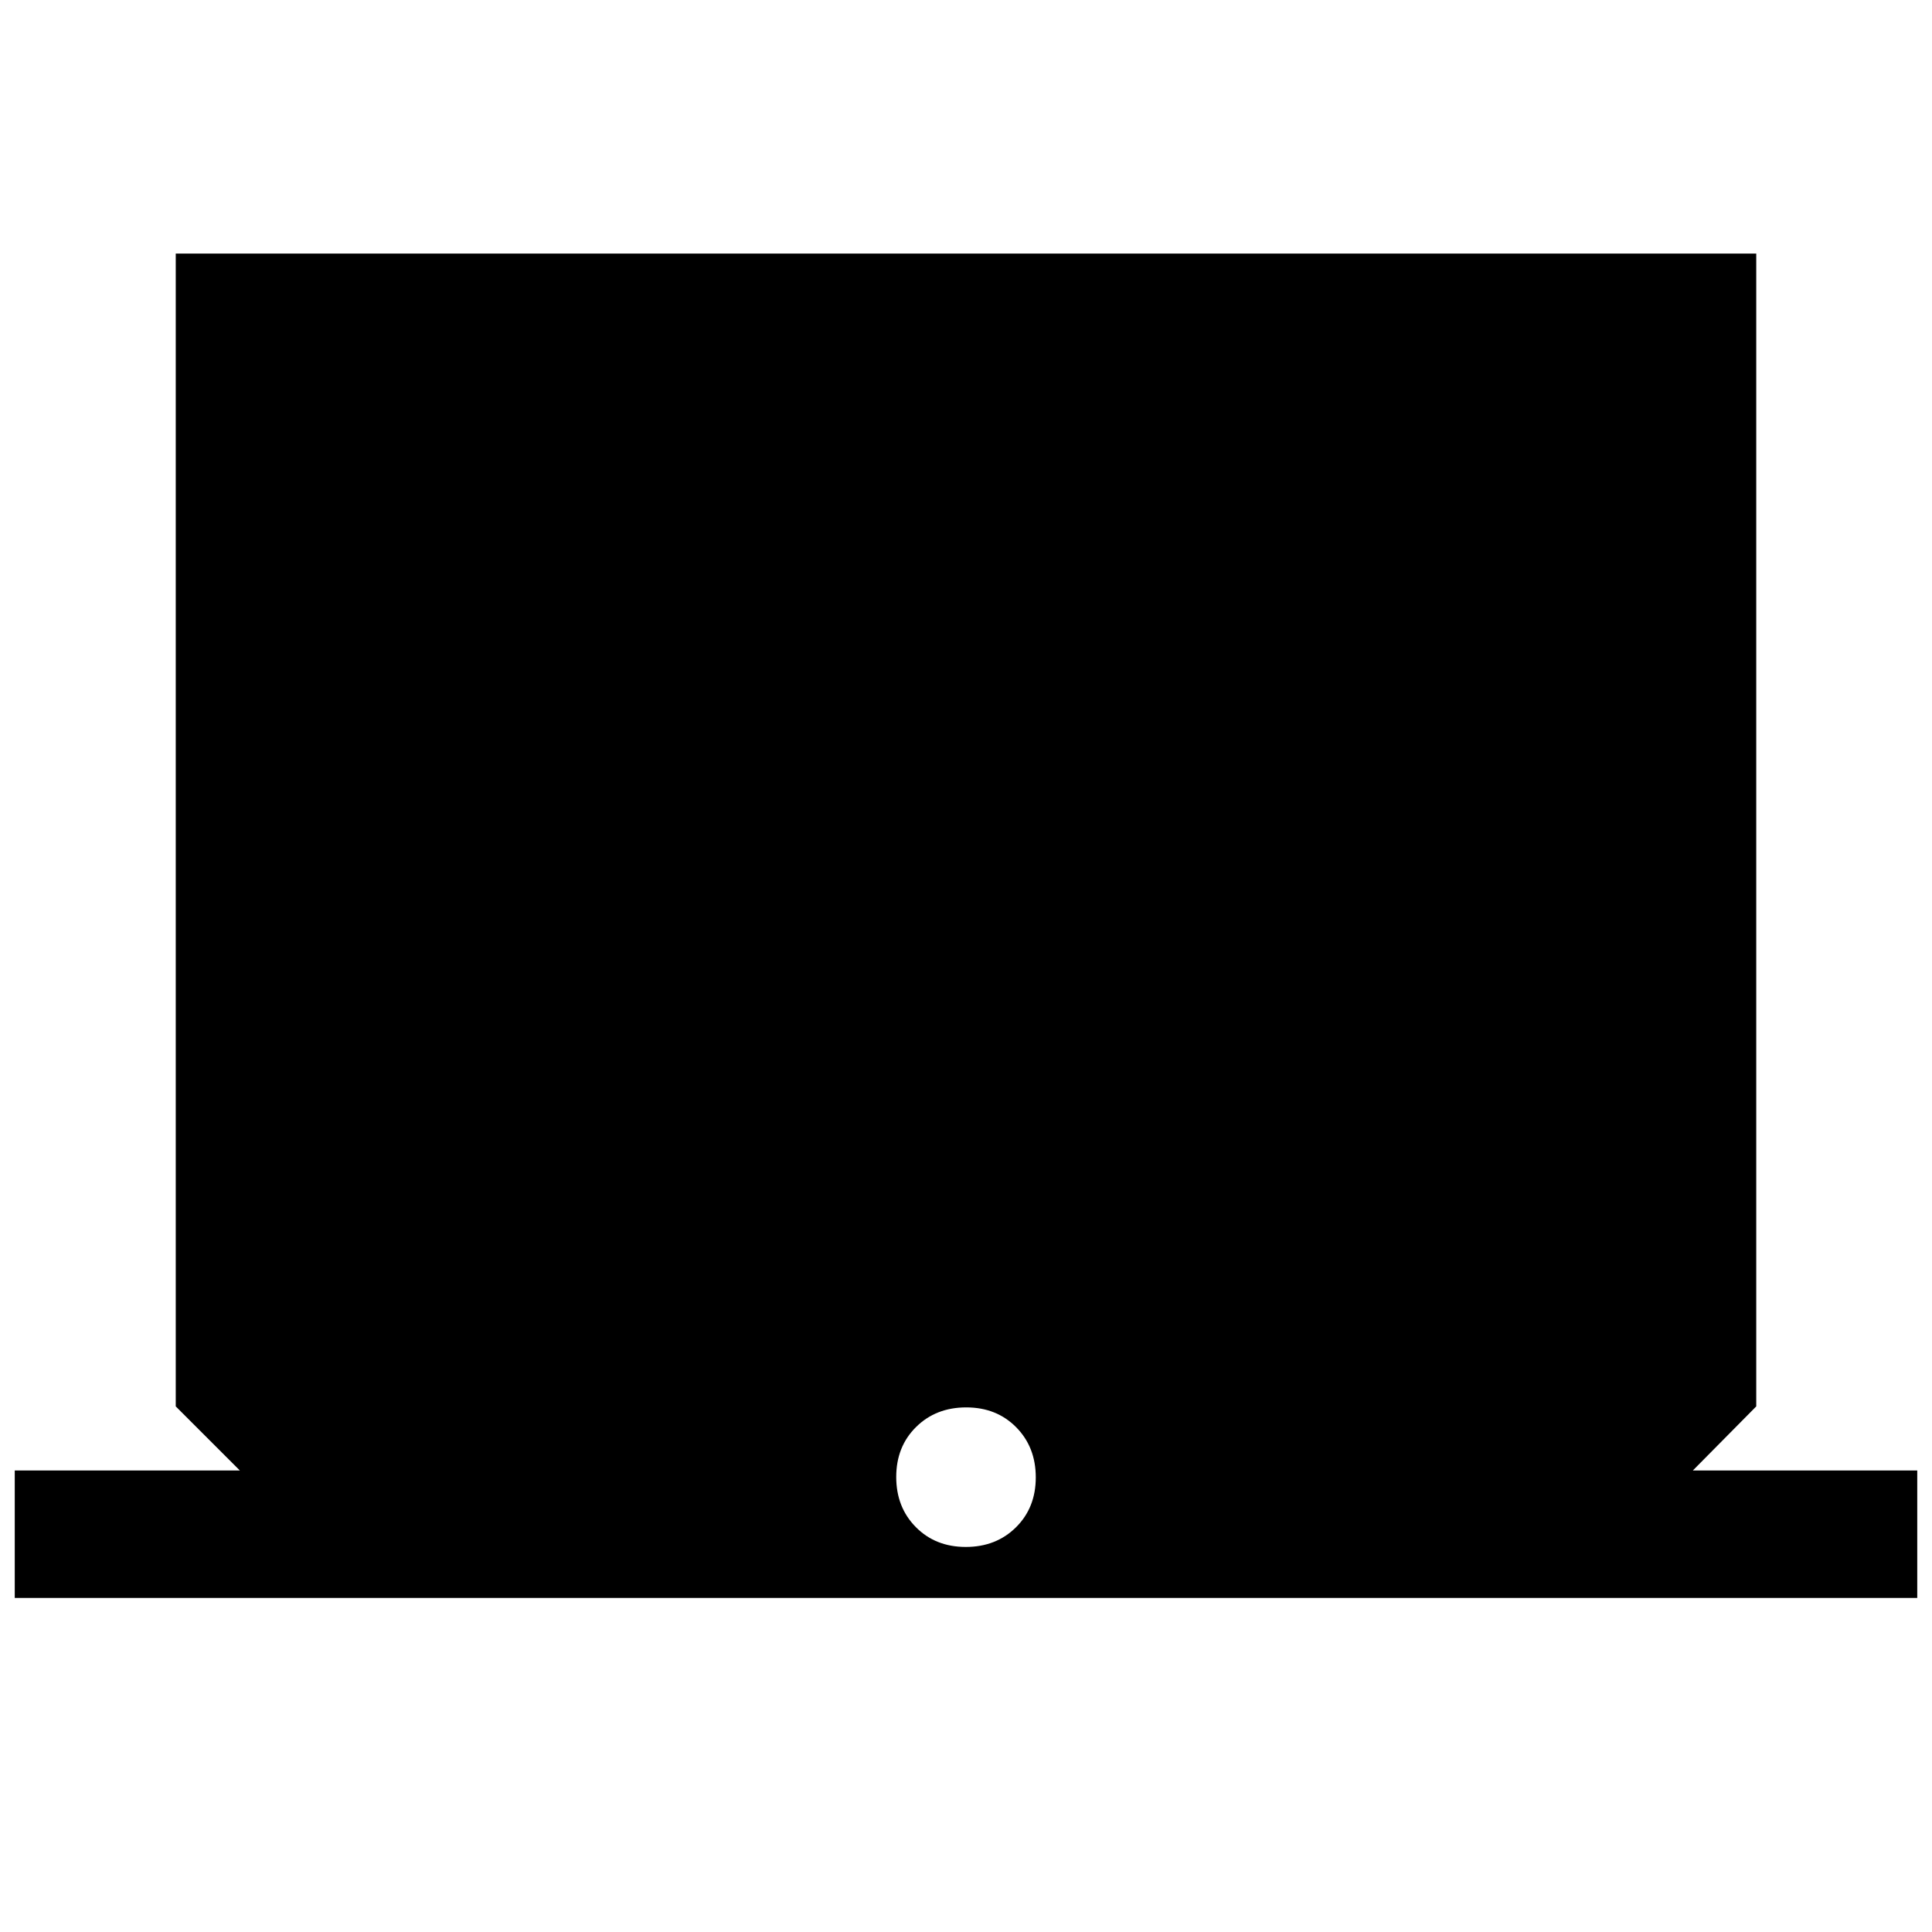<svg xmlns="http://www.w3.org/2000/svg" height="40" viewBox="0 -960 960 960" width="40"><path d="M7.33-166v-63.33h111.84l-31.84-31.84V-834h785.34v572.83l-31.5 31.84h111.5V-166H7.33Zm472.56-25.33q15.08 0 24.93-9.75 9.85-9.74 9.85-24.81 0-15.08-9.75-24.93-9.74-9.85-24.81-9.85-15.08 0-24.93 9.75-9.85 9.74-9.85 24.82 0 15.07 9.75 24.92 9.74 9.85 24.81 9.85Z"/></svg>